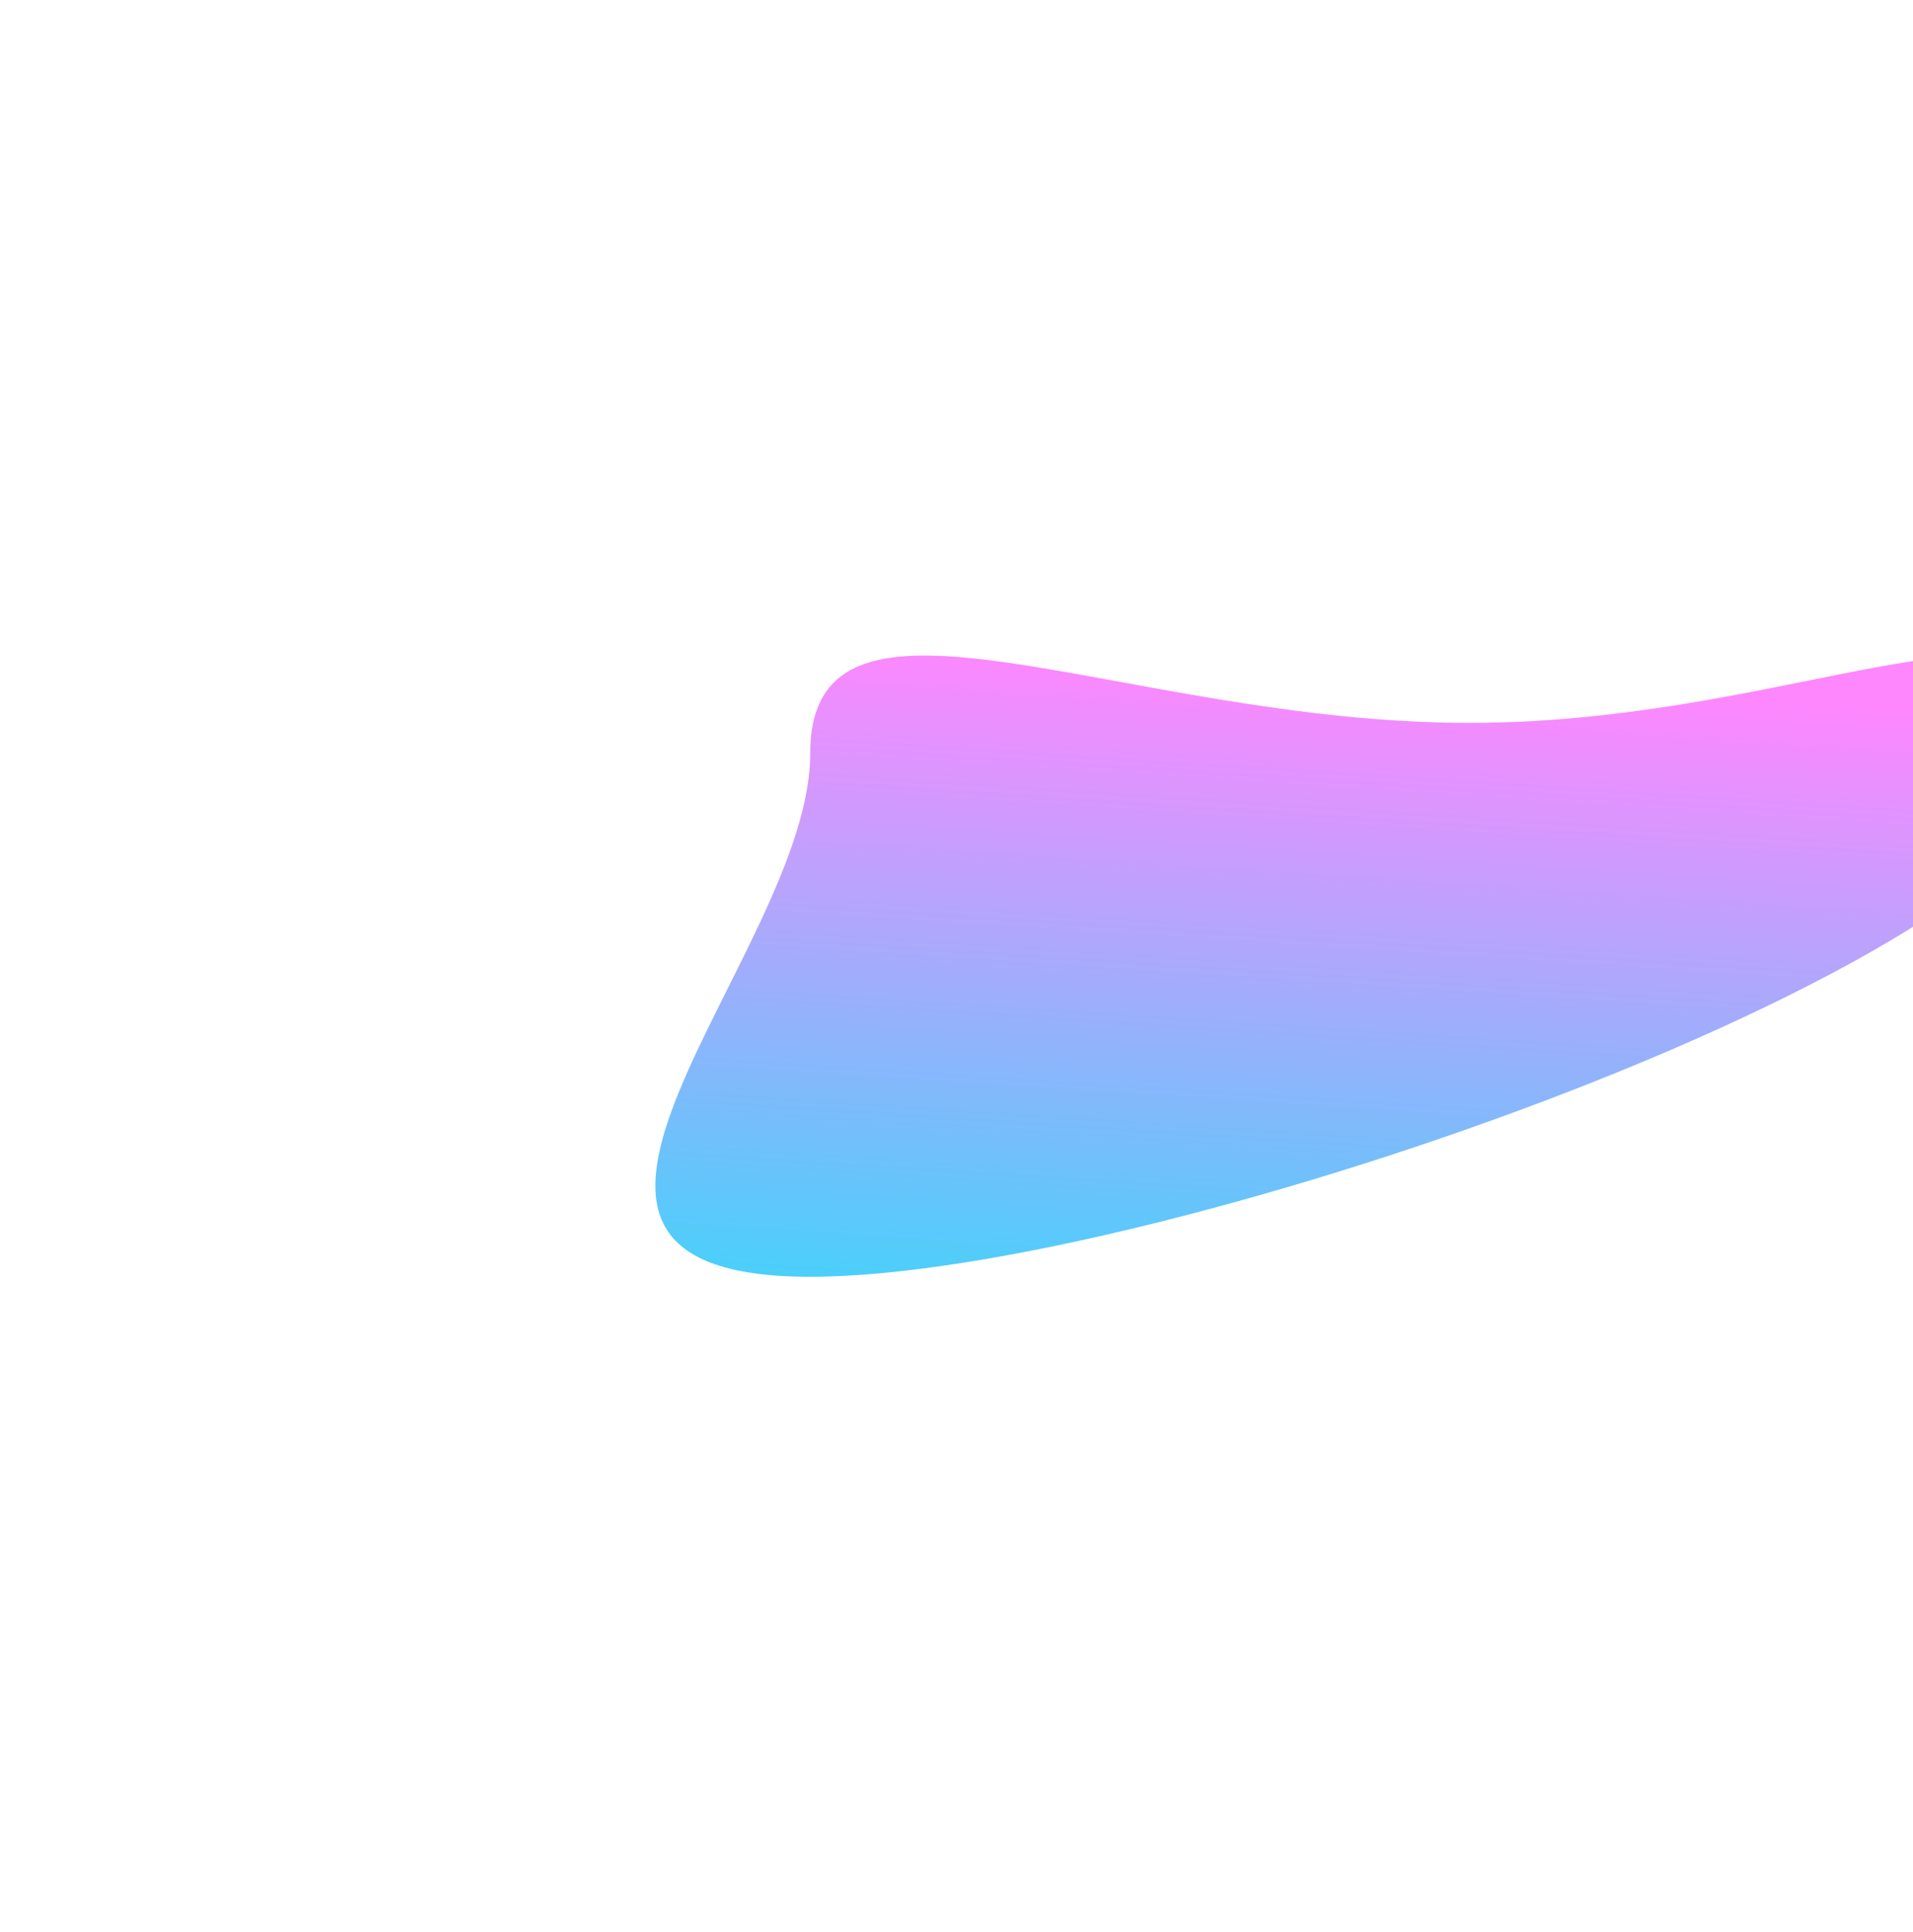 <svg width="613" height="619" viewBox="0 0 613 619" fill="none" xmlns="http://www.w3.org/2000/svg">
<g filter="url(#filter0_f_24_64)">
<path d="M470.856 231.566C582.521 231.566 664 177.06 664 241.354C664 305.648 371.293 409 259.628 409C147.964 409 259.628 305.648 259.628 241.354C259.628 177.06 359.192 231.566 470.856 231.566Z" fill="url(#paint0_linear_24_64)" fill-opacity="0.8"/>
</g>
<defs>
<filter id="filter0_f_24_64" x="0" y="0" width="874" height="619" filterUnits="userSpaceOnUse" color-interpolation-filters="sRGB">
<feFlood flood-opacity="0" result="BackgroundImageFix"/>
<feBlend mode="normal" in="SourceGraphic" in2="BackgroundImageFix" result="shape"/>
<feGaussianBlur stdDeviation="105" result="effect1_foregroundBlur_24_64"/>
</filter>
<linearGradient id="paint0_linear_24_64" x1="234.937" y1="409" x2="248.431" y2="203.949" gradientUnits="userSpaceOnUse">
<stop offset="0" stop-color="#1CC4F9"/>
<stop offset="1" stop-color="#FE69FE"/>
</linearGradient>
</defs>
</svg>
